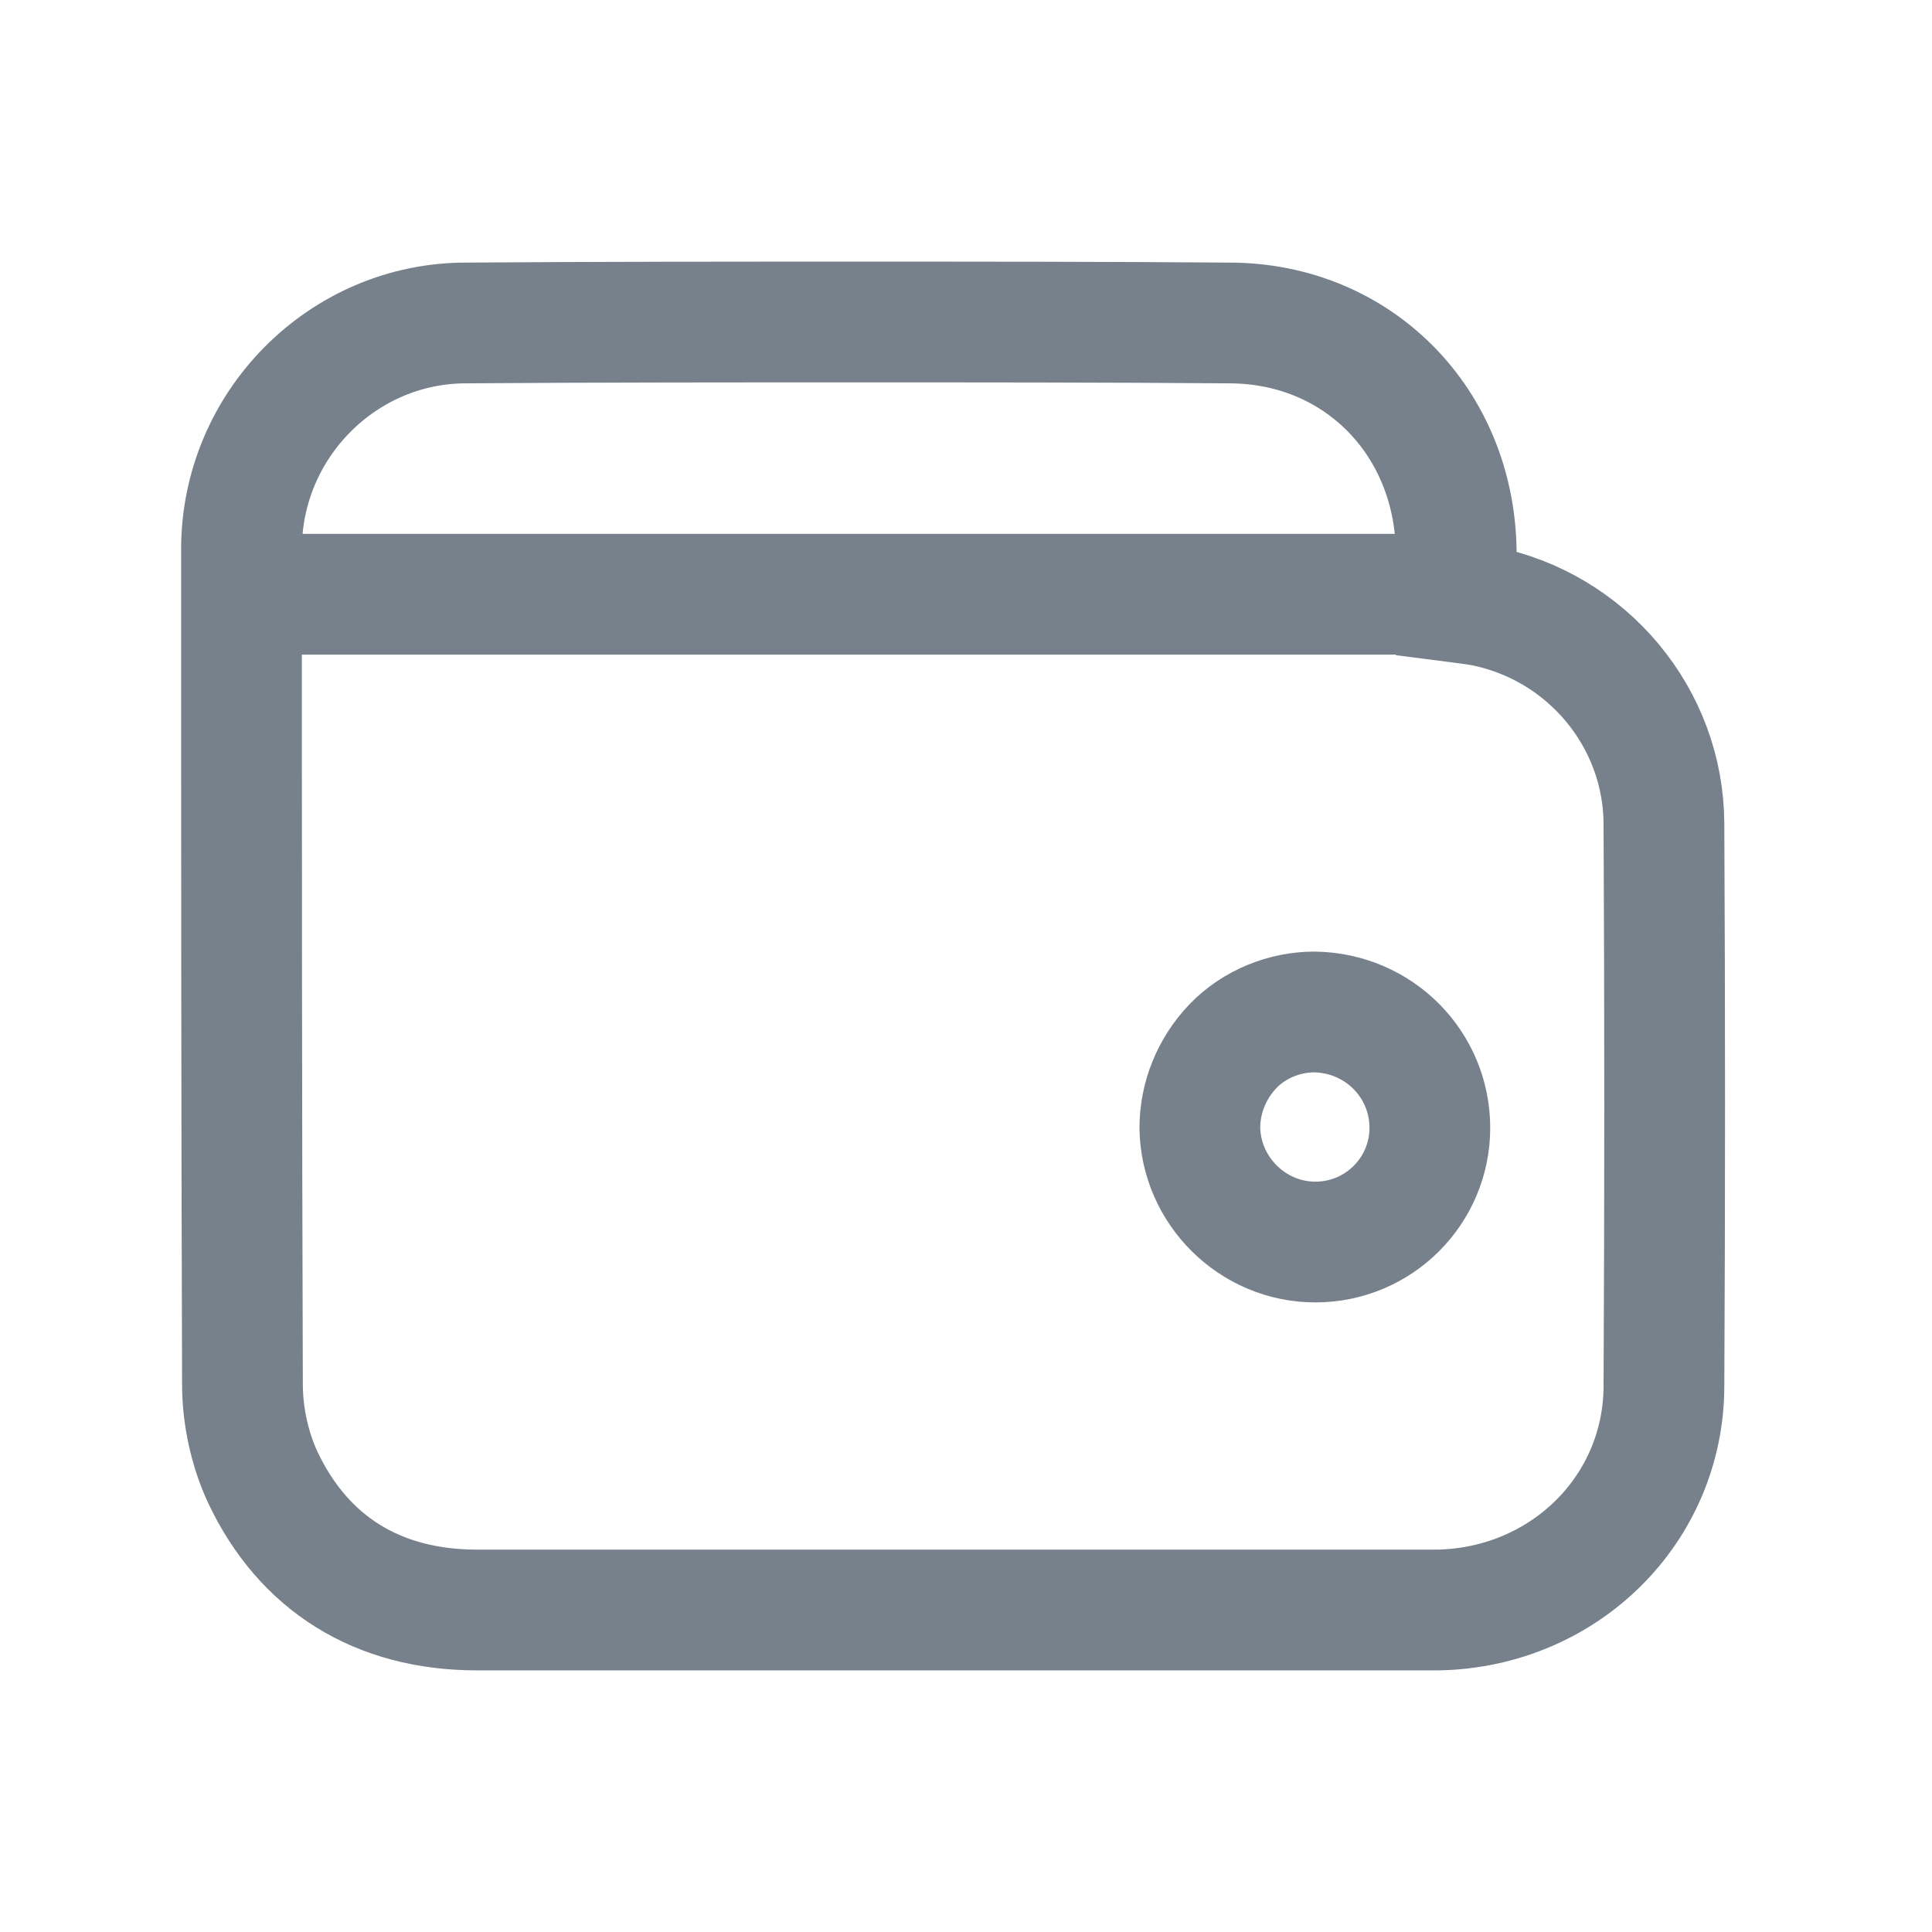 <svg width="24" height="24" viewBox="0 0 24 24" fill="none" xmlns="http://www.w3.org/2000/svg">
<path d="M16.339 15.429C15.559 15.429 14.916 14.789 14.905 14.011C14.905 13.634 15.054 13.269 15.318 12.994C15.582 12.72 15.96 12.571 16.328 12.571C17.131 12.583 17.762 13.223 17.762 14.011C17.762 14.789 17.131 15.429 16.339 15.429Z" stroke="#77818C" stroke-width="1.5"/>
<path d="M3 7.382H18.238M5.926 20C4.693 20 3.772 19.424 3.265 18.353C3.104 18.007 3.012 17.593 3.012 17.201C3 13.734 3 10.278 3 6.822C3 5.279 4.256 4.012 5.788 4.012C7.412 4 9.036 4 10.649 4C12.192 4 13.724 4 15.268 4.012C16.869 4.012 18.078 5.244 18.09 6.868V7.479C18.09 7.479 18.355 7.513 18.413 7.525C19.714 7.778 20.67 8.919 20.67 10.243C20.682 12.57 20.682 14.886 20.67 17.212C20.67 18.744 19.438 19.965 17.871 20H5.926Z" stroke="#77818C" stroke-width="1.5" stroke-linecap="round"/>
</svg>

